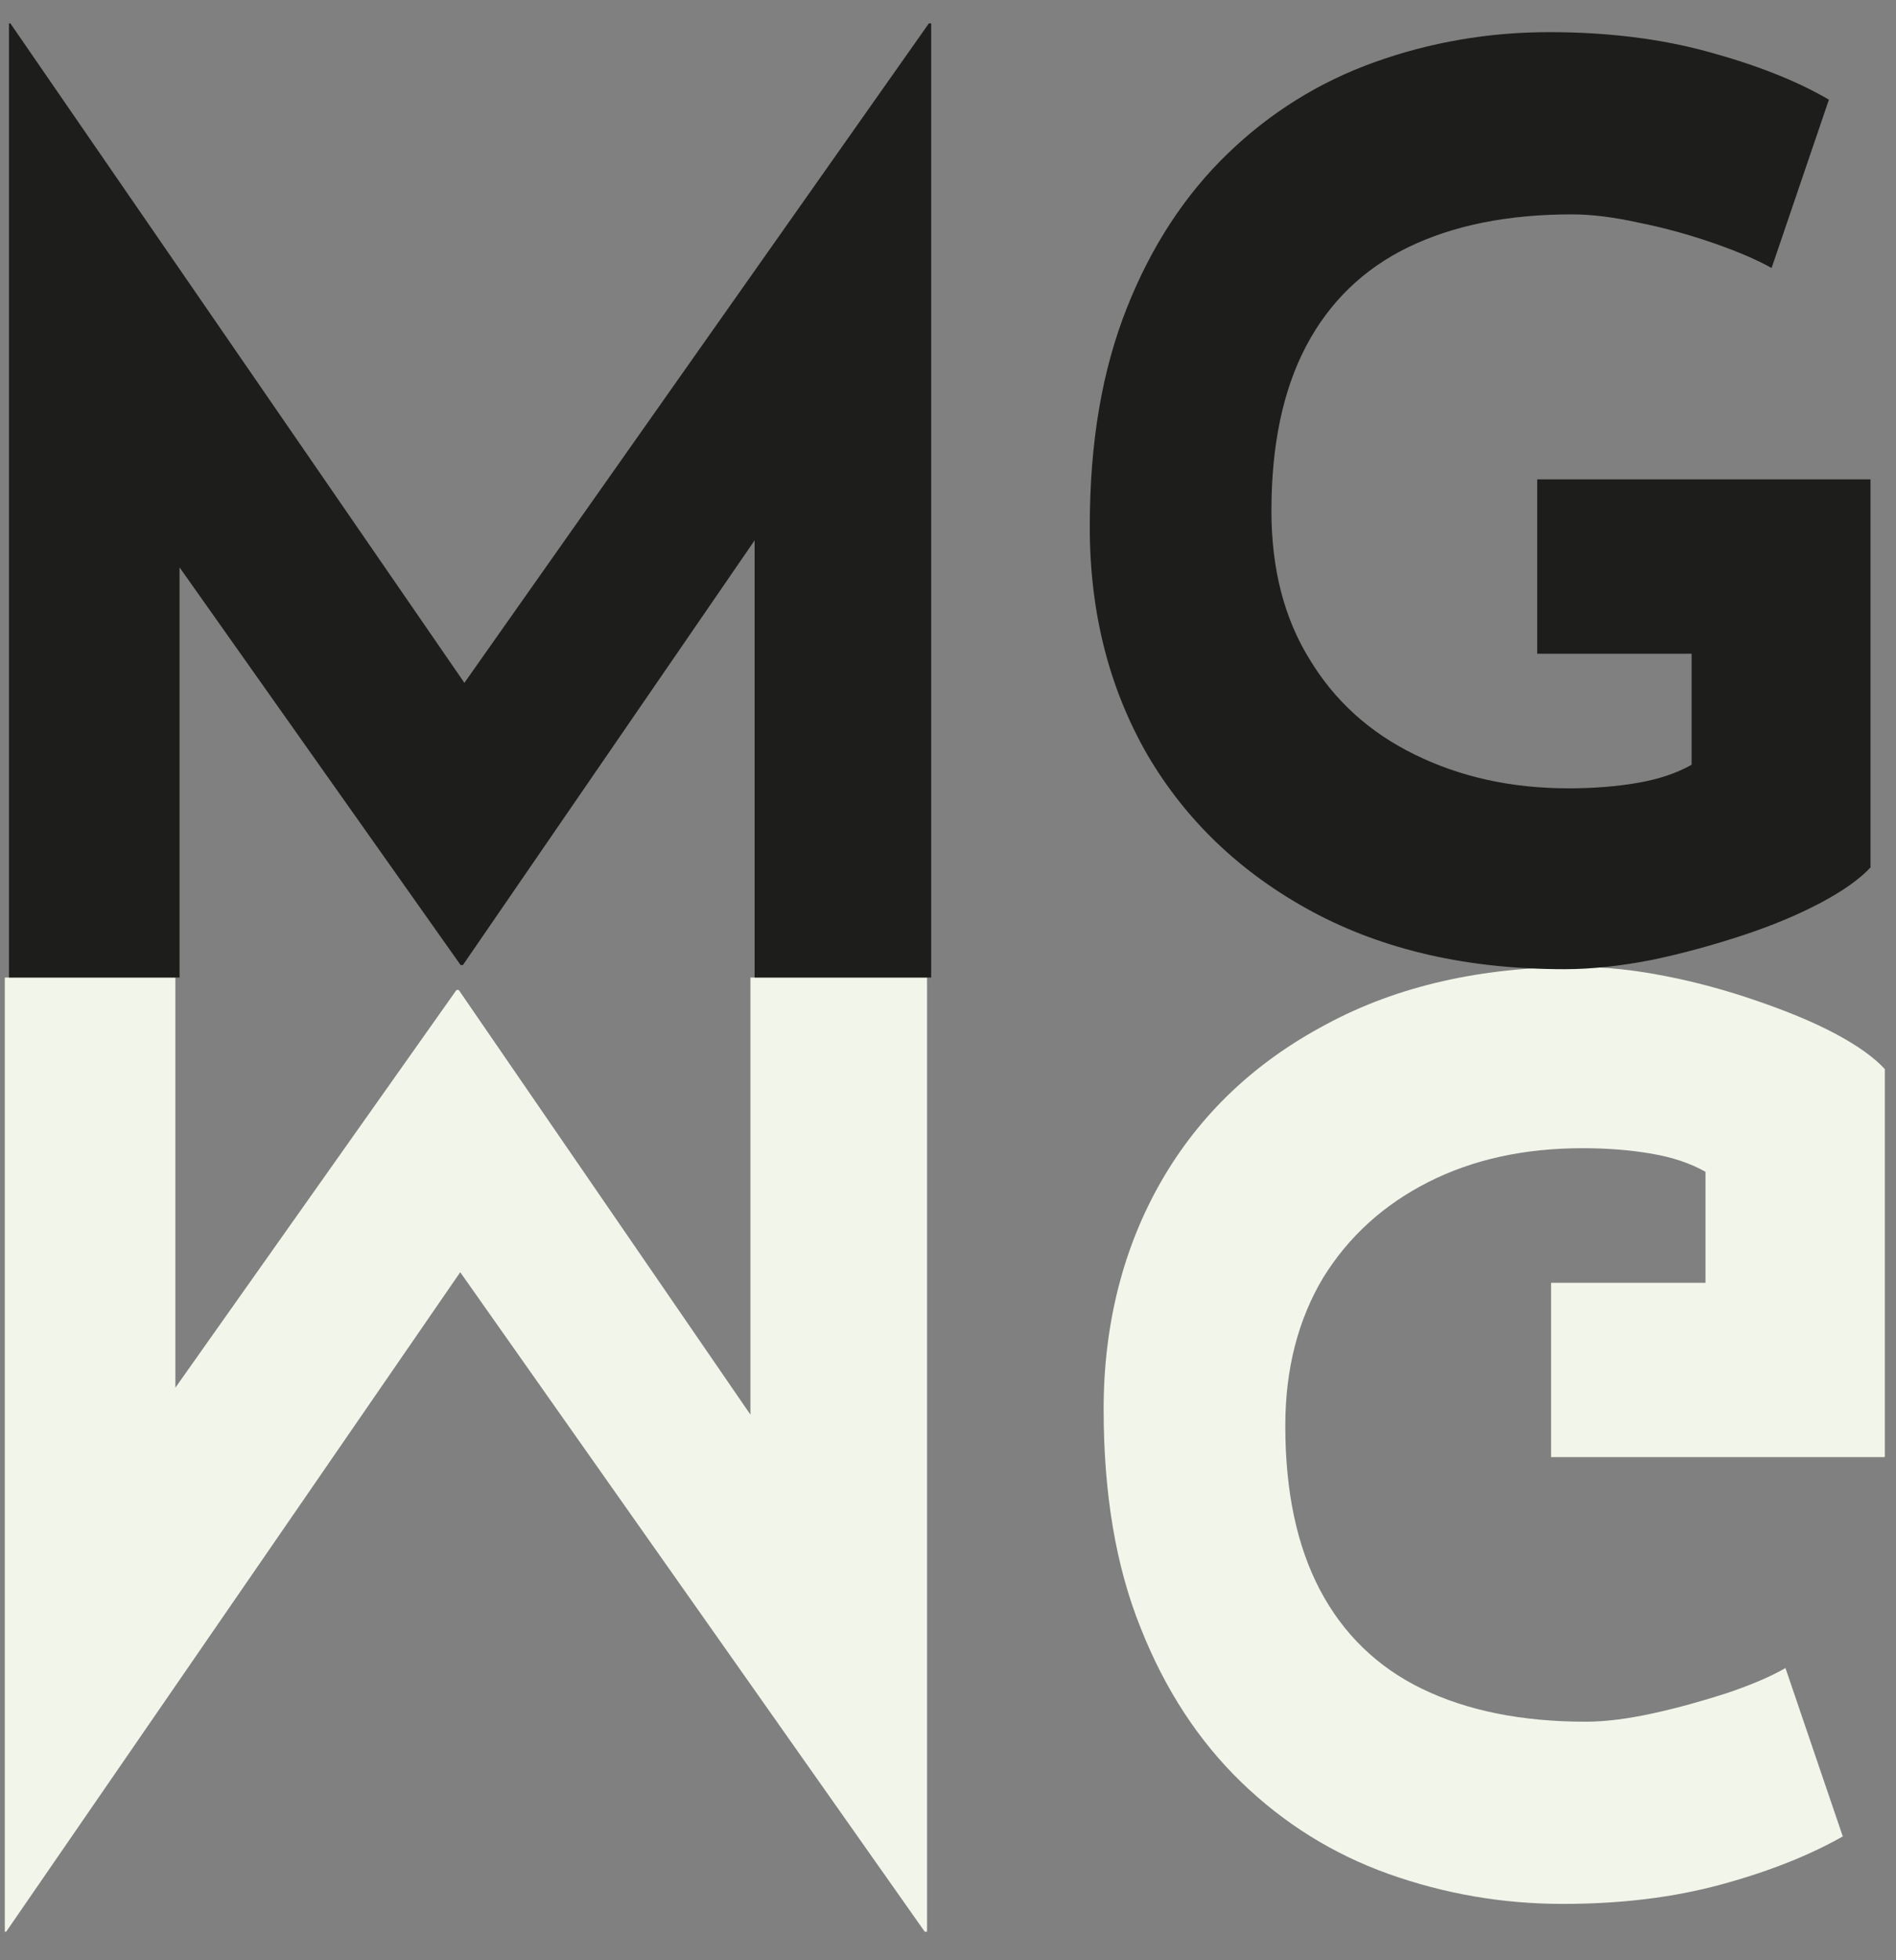 <svg width="60" height="62" viewBox="0 0 60 62" fill="none" xmlns="http://www.w3.org/2000/svg">
<rect x="0" y="0" width="60" height="62" fill="#808080" stroke="none"/>
<path d="M5.55 30.918V47.974L4.585 45.254L14.445 31.312H14.518L24.099 45.254L23.748 48.209V30.918H29.337V61.096H29.263L13.552 38.802L15.937 38.246L0.196 61.096H0.152V30.918H5.536H5.55Z" fill="#F2F5EA"/>
<path d="M59.632 46.087H49.085V40.572H53.971V37.062C53.503 36.798 52.947 36.608 52.274 36.491C51.601 36.374 50.87 36.316 50.08 36.316C48.251 36.316 46.627 36.666 45.209 37.383C43.789 38.1 42.678 39.109 41.873 40.411C41.083 41.728 40.674 43.293 40.674 45.093C40.674 47.17 41.039 48.896 41.771 50.286C42.502 51.675 43.585 52.729 45.004 53.416C46.423 54.104 48.149 54.455 50.182 54.455C50.797 54.455 51.499 54.367 52.303 54.192C53.108 54.016 53.883 53.797 54.658 53.548C55.434 53.285 56.048 53.021 56.502 52.758L58.316 58.083C57.262 58.682 55.975 59.194 54.468 59.604C52.962 60.014 51.294 60.218 49.465 60.218C47.534 60.218 45.706 59.897 43.936 59.268C42.18 58.639 40.63 57.673 39.284 56.371C37.938 55.069 36.87 53.446 36.095 51.485C35.305 49.525 34.925 47.228 34.925 44.566C34.925 41.904 35.539 39.461 36.753 37.354C37.967 35.248 39.708 33.594 41.975 32.395C44.228 31.181 46.891 30.581 49.948 30.581C50.826 30.581 51.747 30.683 52.713 30.874C53.693 31.064 54.644 31.327 55.58 31.649C56.516 31.971 57.35 32.307 58.067 32.688C58.784 33.068 59.31 33.448 59.647 33.814V46.073L59.632 46.087Z" fill="#F2F5EA"/>
<path d="M0.284 30.918V0.739H0.328L16.068 23.589L13.684 23.033L29.395 0.739H29.468V30.918H23.88V13.627L24.231 16.581L14.649 30.523H14.576L4.717 16.581L5.682 13.861V30.918H0.299H0.284Z" fill="#1D1D1B"/>
<path d="M59.208 27.421C58.871 27.787 58.345 28.167 57.628 28.548C56.911 28.928 56.078 29.279 55.141 29.586C54.205 29.893 53.254 30.157 52.274 30.361C51.294 30.552 50.372 30.654 49.509 30.654C46.452 30.654 43.804 30.054 41.537 28.84C39.284 27.626 37.543 25.973 36.314 23.881C35.1 21.774 34.486 19.375 34.486 16.669C34.486 13.963 34.881 11.71 35.656 9.75C36.431 7.79 37.499 6.166 38.845 4.864C40.191 3.562 41.742 2.596 43.497 1.967C45.252 1.338 47.096 1.017 49.026 1.017C50.855 1.017 52.523 1.221 54.029 1.631C55.536 2.041 56.824 2.538 57.877 3.152L56.063 8.477C55.595 8.214 54.98 7.951 54.22 7.687C53.459 7.424 52.669 7.204 51.864 7.044C51.075 6.868 50.358 6.78 49.743 6.78C47.71 6.78 45.984 7.131 44.565 7.819C43.146 8.506 42.063 9.56 41.332 10.949C40.6 12.339 40.235 14.08 40.235 16.157C40.235 17.971 40.63 19.536 41.434 20.838C42.224 22.155 43.336 23.164 44.77 23.866C46.203 24.569 47.812 24.934 49.641 24.934C50.431 24.934 51.162 24.876 51.835 24.759C52.508 24.642 53.064 24.452 53.532 24.188V20.677H48.646V15.162H59.193V27.421H59.208Z" fill="#1D1D1B"/>
</svg>

